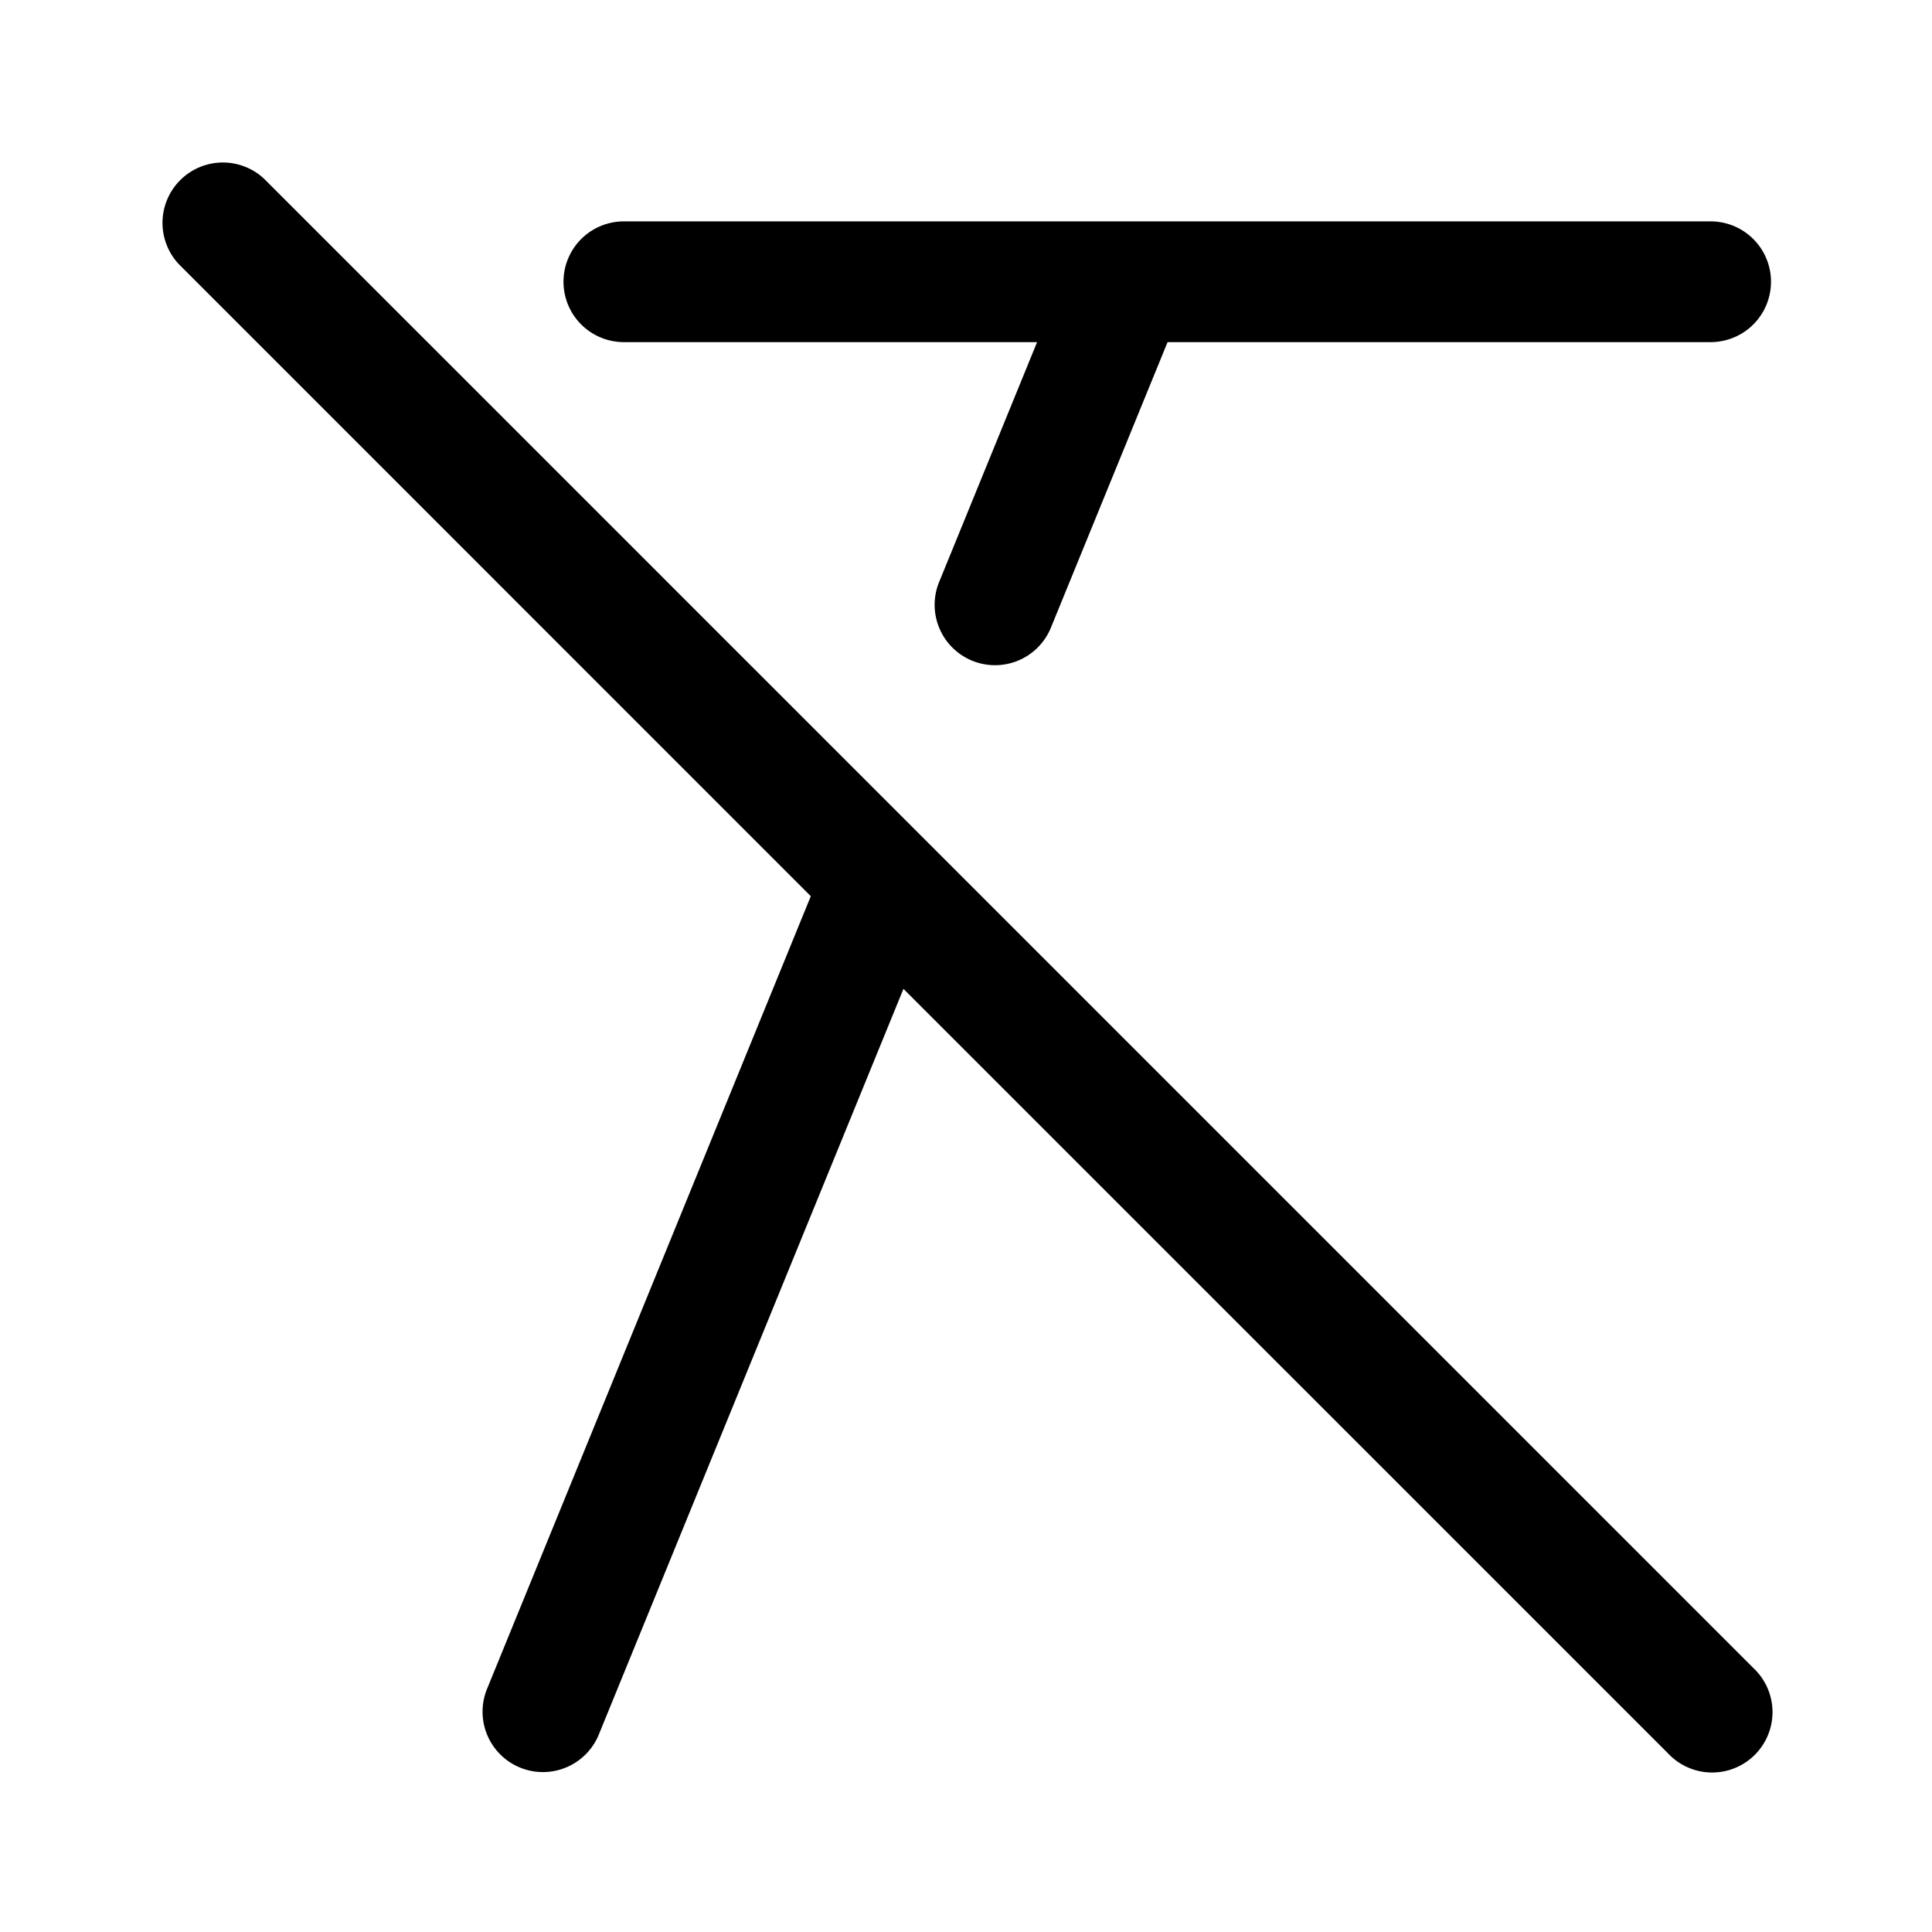 <svg xmlns="http://www.w3.org/2000/svg" width="24" height="24"><path d="M3.28 2.22a.75.75 0 00-1.06 1.06l7.852 7.853-4.016 9.833a.75.75 0 101.388.568l3.779-9.25 9.497 9.496a.75.75 0 101.06-1.06L3.28 2.22zm4.47.53a.75.75 0 000 1.5h5.133l-1.211 2.966a.75.75 0 101.388.568l1.444-3.534h6.746a.75.75 0 000-1.5H7.75z"/></svg>